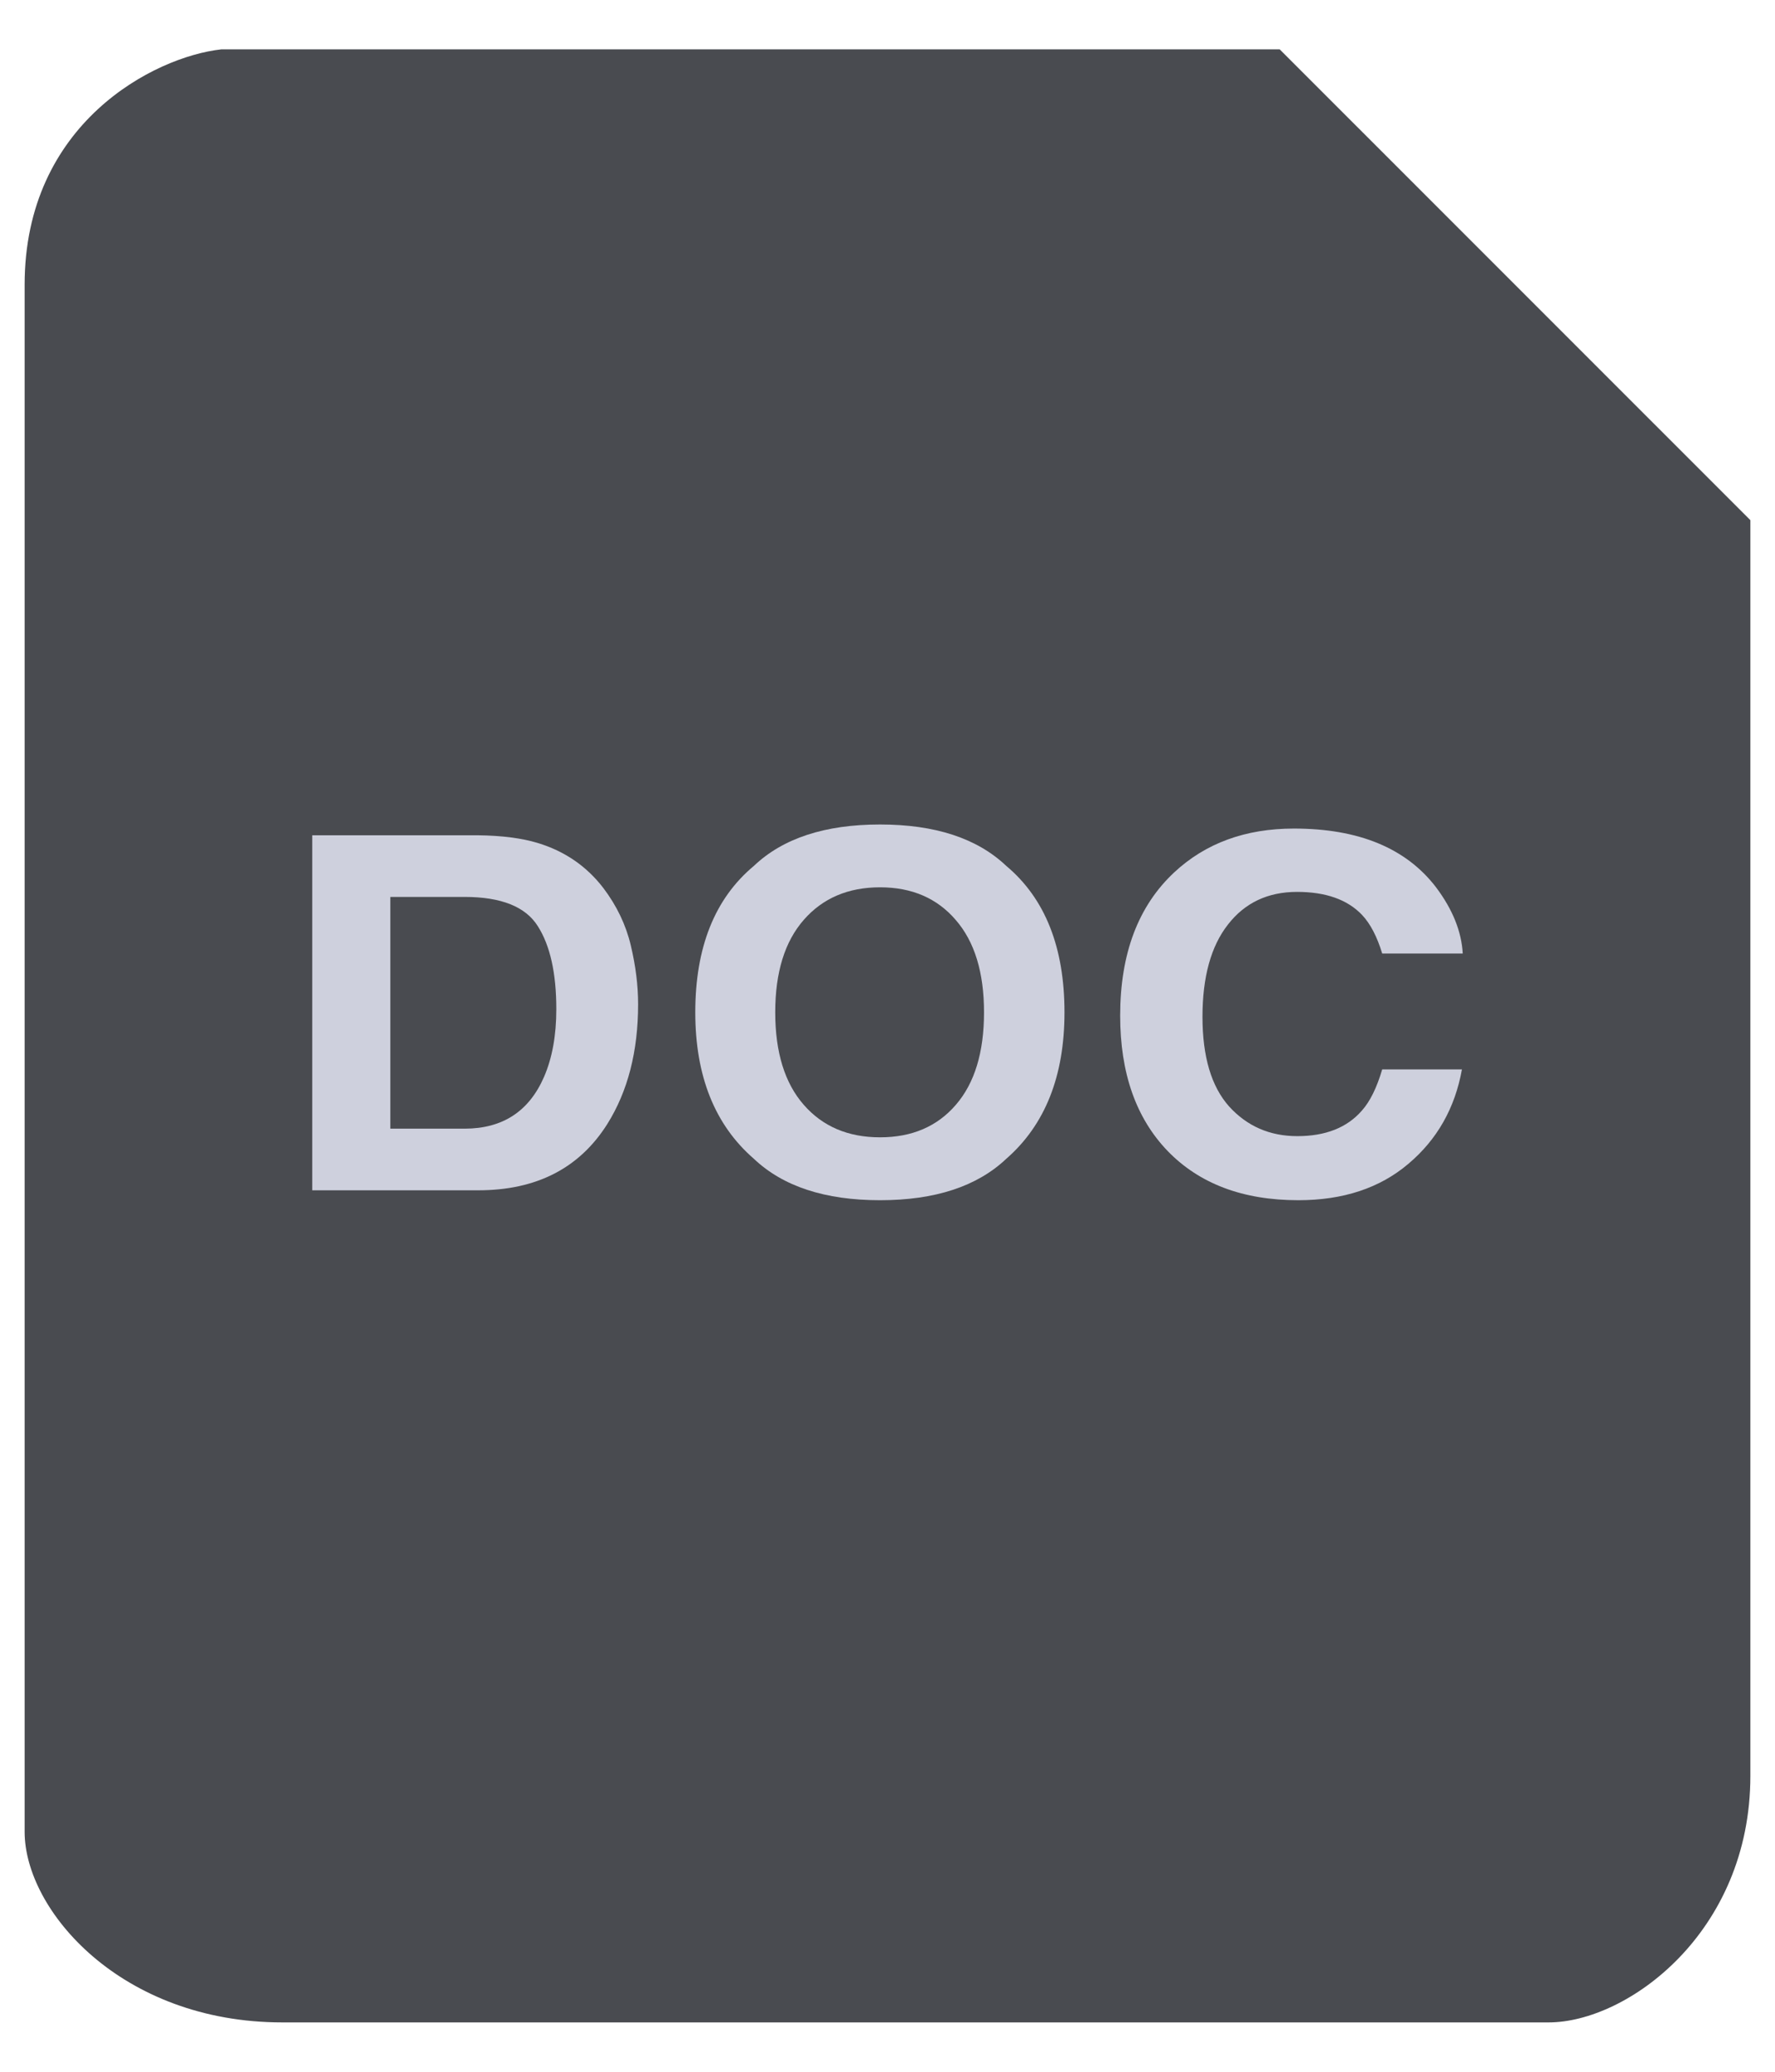 <svg xmlns="http://www.w3.org/2000/svg" fill="none" viewBox="0 0 24 28"><path fill="#494B50" d="M2.992 0.667H17.303L23.667 7.03V24C23.667 26.121 22 27.333 20.939 27.333H3.818C1.636 27.333 0.333 25.818 0.333 24.757V3.848C0.333 1.667 2.083 0.768 2.992 0.667Z"/><path fill="#CED0DD" d="M5.278 12.122V15.254H6.282C6.795 15.254 7.153 15.021 7.356 14.554C7.467 14.298 7.522 13.993 7.522 13.639C7.522 13.151 7.438 12.777 7.271 12.516C7.106 12.254 6.776 12.122 6.282 12.122H5.278ZM6.466 11.289C6.788 11.293 7.057 11.328 7.271 11.393C7.636 11.504 7.932 11.707 8.158 12.002C8.339 12.241 8.463 12.499 8.529 12.777C8.595 13.055 8.628 13.319 8.628 13.571C8.628 14.209 8.489 14.749 8.211 15.192C7.834 15.789 7.252 16.087 6.466 16.087H4.222V11.289H6.466Z"/><path fill="#CED0DD" d="M11.899 15.371C12.33 15.371 12.672 15.225 12.924 14.932C13.178 14.639 13.305 14.222 13.305 13.682C13.305 13.143 13.178 12.728 12.924 12.435C12.672 12.14 12.33 11.992 11.899 11.992C11.468 11.992 11.124 12.139 10.868 12.432C10.611 12.725 10.482 13.141 10.482 13.682C10.482 14.222 10.611 14.639 10.868 14.932C11.124 15.225 11.468 15.371 11.899 15.371ZM14.393 13.682C14.393 14.543 14.131 15.203 13.606 15.661C13.212 16.034 12.643 16.221 11.899 16.221C11.155 16.221 10.586 16.034 10.193 15.661C9.665 15.203 9.401 14.543 9.401 13.682C9.401 12.803 9.665 12.143 10.193 11.703C10.586 11.329 11.155 11.143 11.899 11.143C12.643 11.143 13.212 11.329 13.606 11.703C14.131 12.143 14.393 12.803 14.393 13.682Z"/><path fill="#CED0DD" d="M15.146 13.727C15.146 12.889 15.39 12.244 15.877 11.79C16.301 11.395 16.841 11.198 17.495 11.198C18.372 11.198 19.012 11.463 19.417 11.992C19.641 12.29 19.761 12.588 19.778 12.887H18.689C18.619 12.657 18.528 12.484 18.418 12.367C18.22 12.158 17.926 12.054 17.538 12.054C17.142 12.054 16.83 12.202 16.602 12.497C16.373 12.79 16.259 13.205 16.259 13.743C16.259 14.282 16.379 14.685 16.619 14.954C16.862 15.221 17.169 15.355 17.541 15.355C17.923 15.355 18.214 15.24 18.414 15.01C18.525 14.886 18.616 14.7 18.689 14.453H19.767C19.673 14.976 19.431 15.402 19.043 15.729C18.657 16.057 18.161 16.221 17.555 16.221C16.806 16.221 16.218 15.999 15.789 15.557C15.36 15.112 15.146 14.502 15.146 13.727Z"/></svg>